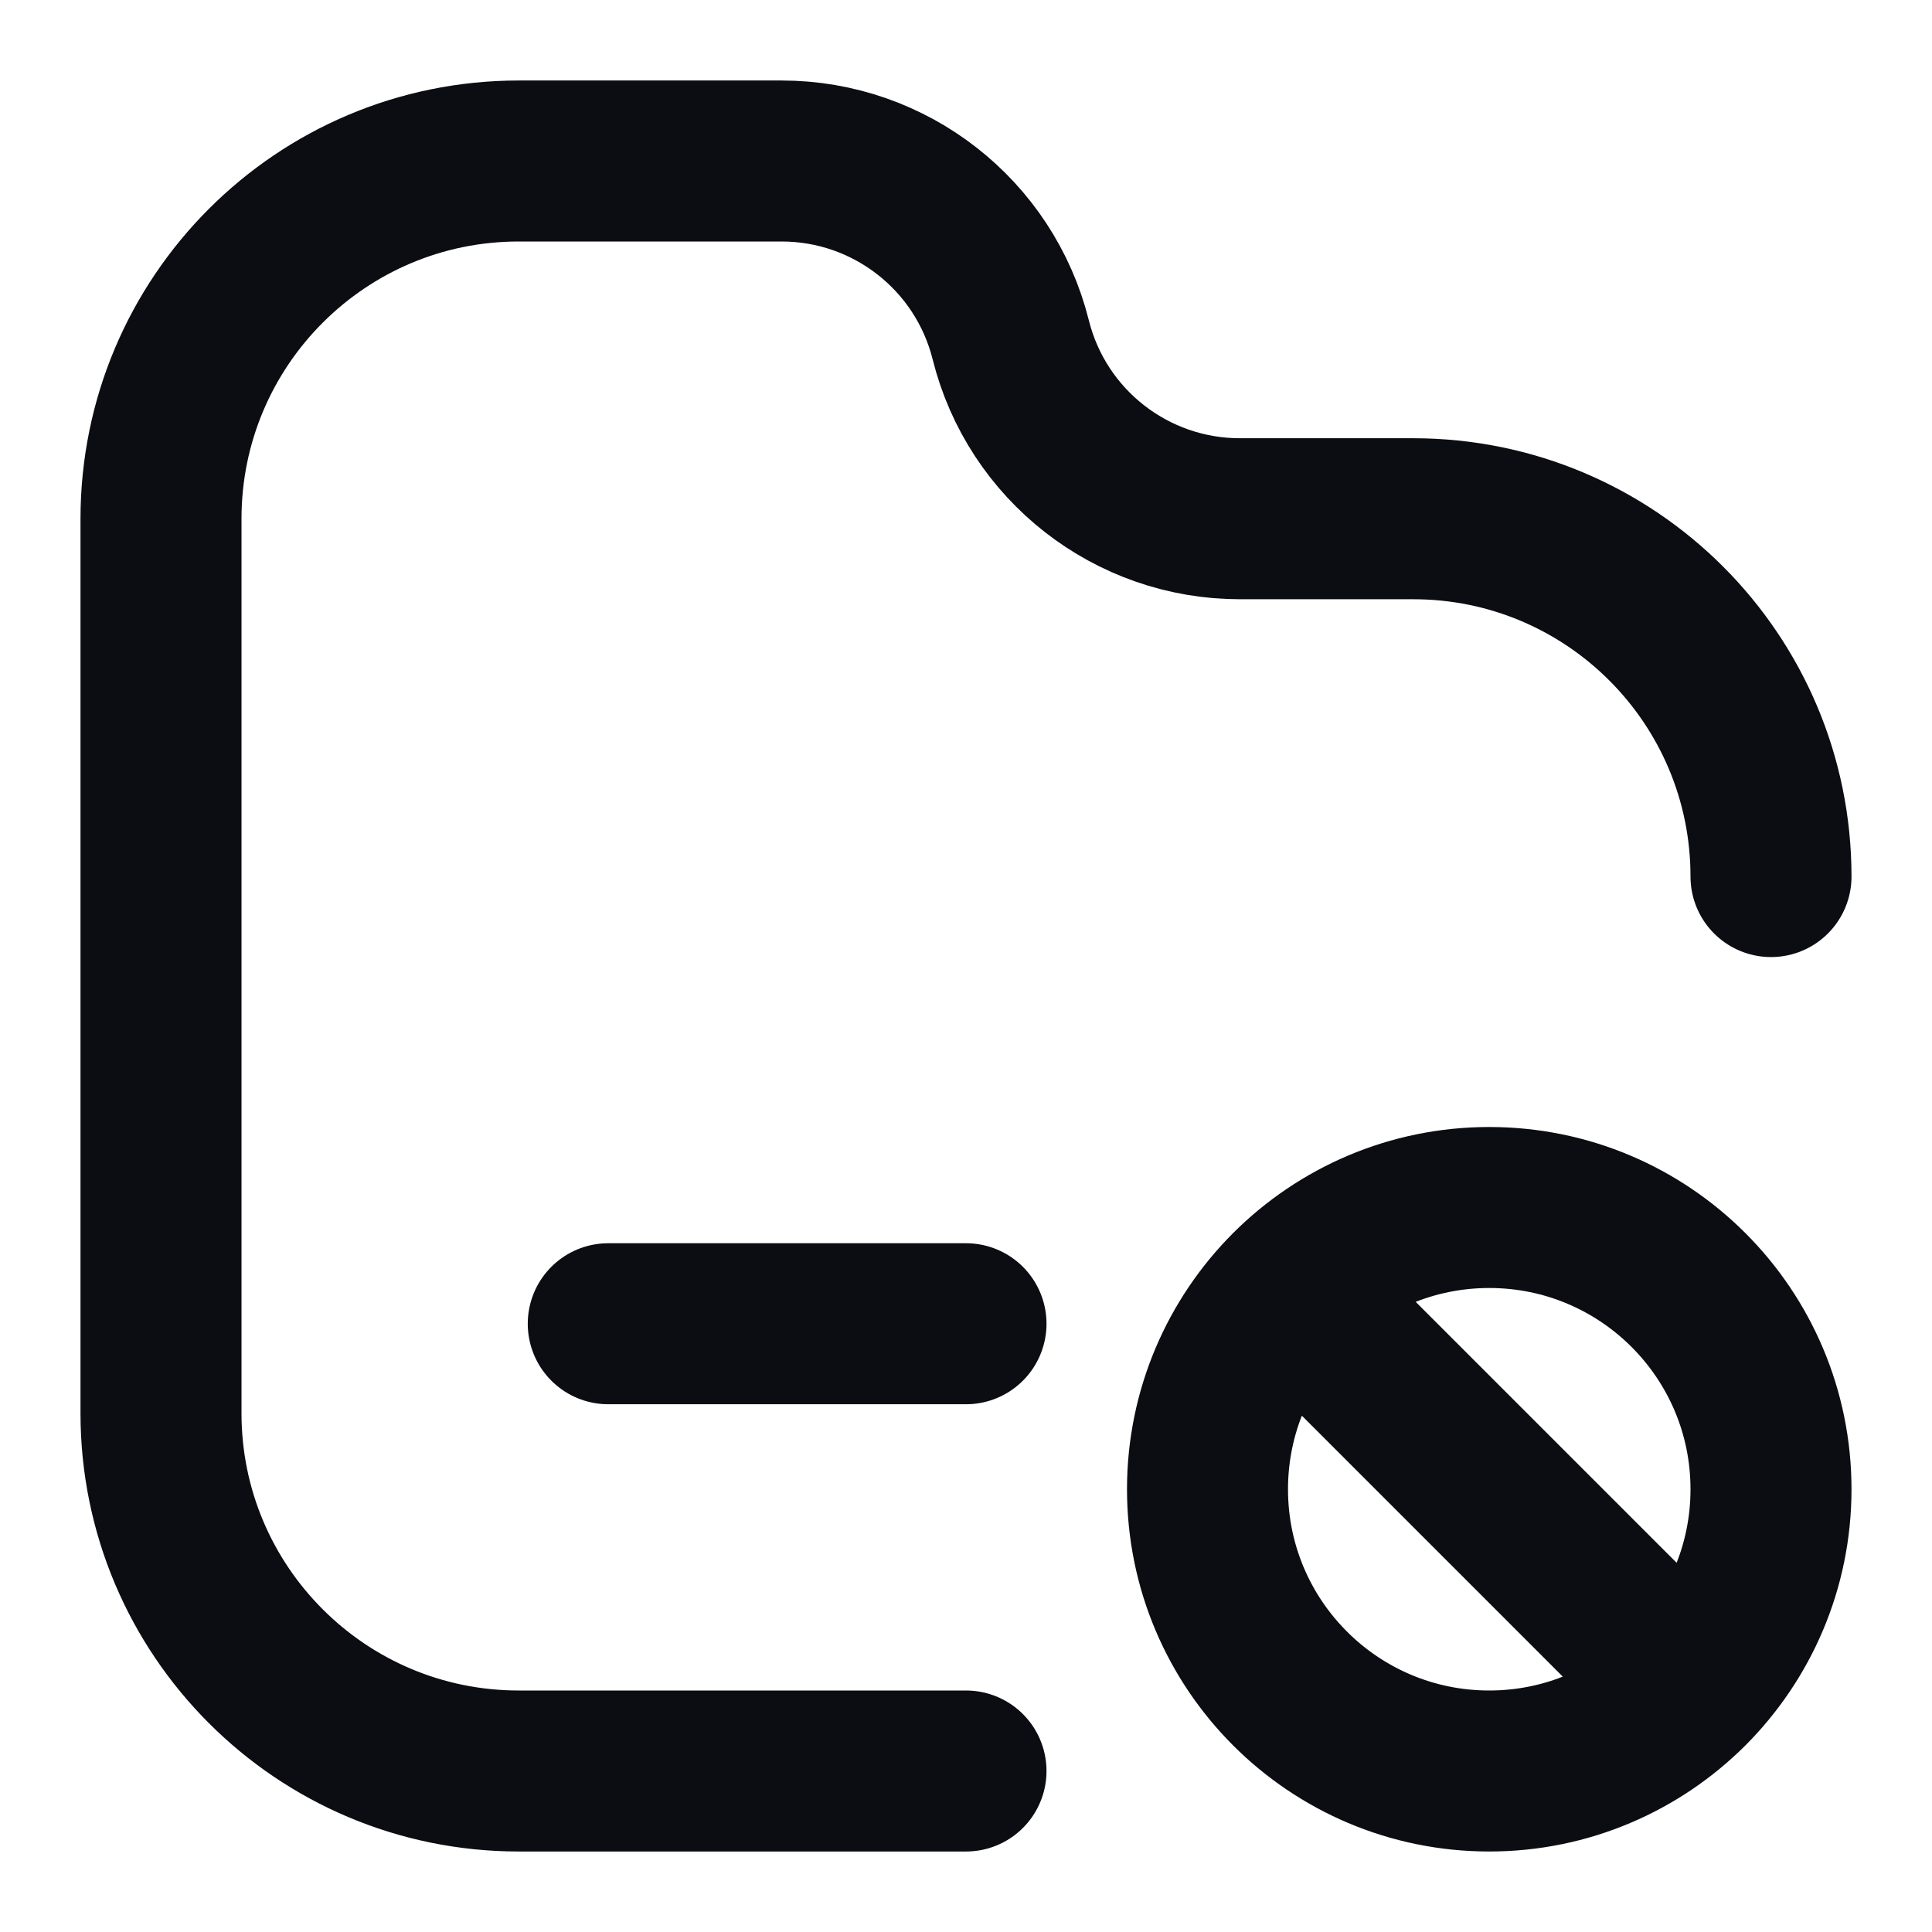 <svg width="24" height="24" viewBox="0 0 24 24" fill="none" xmlns="http://www.w3.org/2000/svg">
<path d="M20.975 20.975C21.608 20.341 22 19.466 22 18.5C22 16.567 20.433 15 18.5 15C17.534 15 16.659 15.392 16.025 16.025M20.975 20.975C20.341 21.608 19.466 22 18.5 22C16.567 22 15 20.433 15 18.5C15 17.534 15.392 16.659 16.025 16.025M20.975 20.975L16.025 16.025M22 10.889C22 8.434 20.01 6.444 17.556 6.444H15.402C14.056 6.444 12.882 5.528 12.556 4.222C12.229 2.916 11.056 2 9.709 2H6.444C3.99 2 2 3.99 2 6.444V17.556C2 20.01 3.99 22 6.444 22H12M7.556 16.444H12" stroke="#0B0D12" stroke-width="2" stroke-linecap="round" stroke-linejoin="round"/>
</svg>
